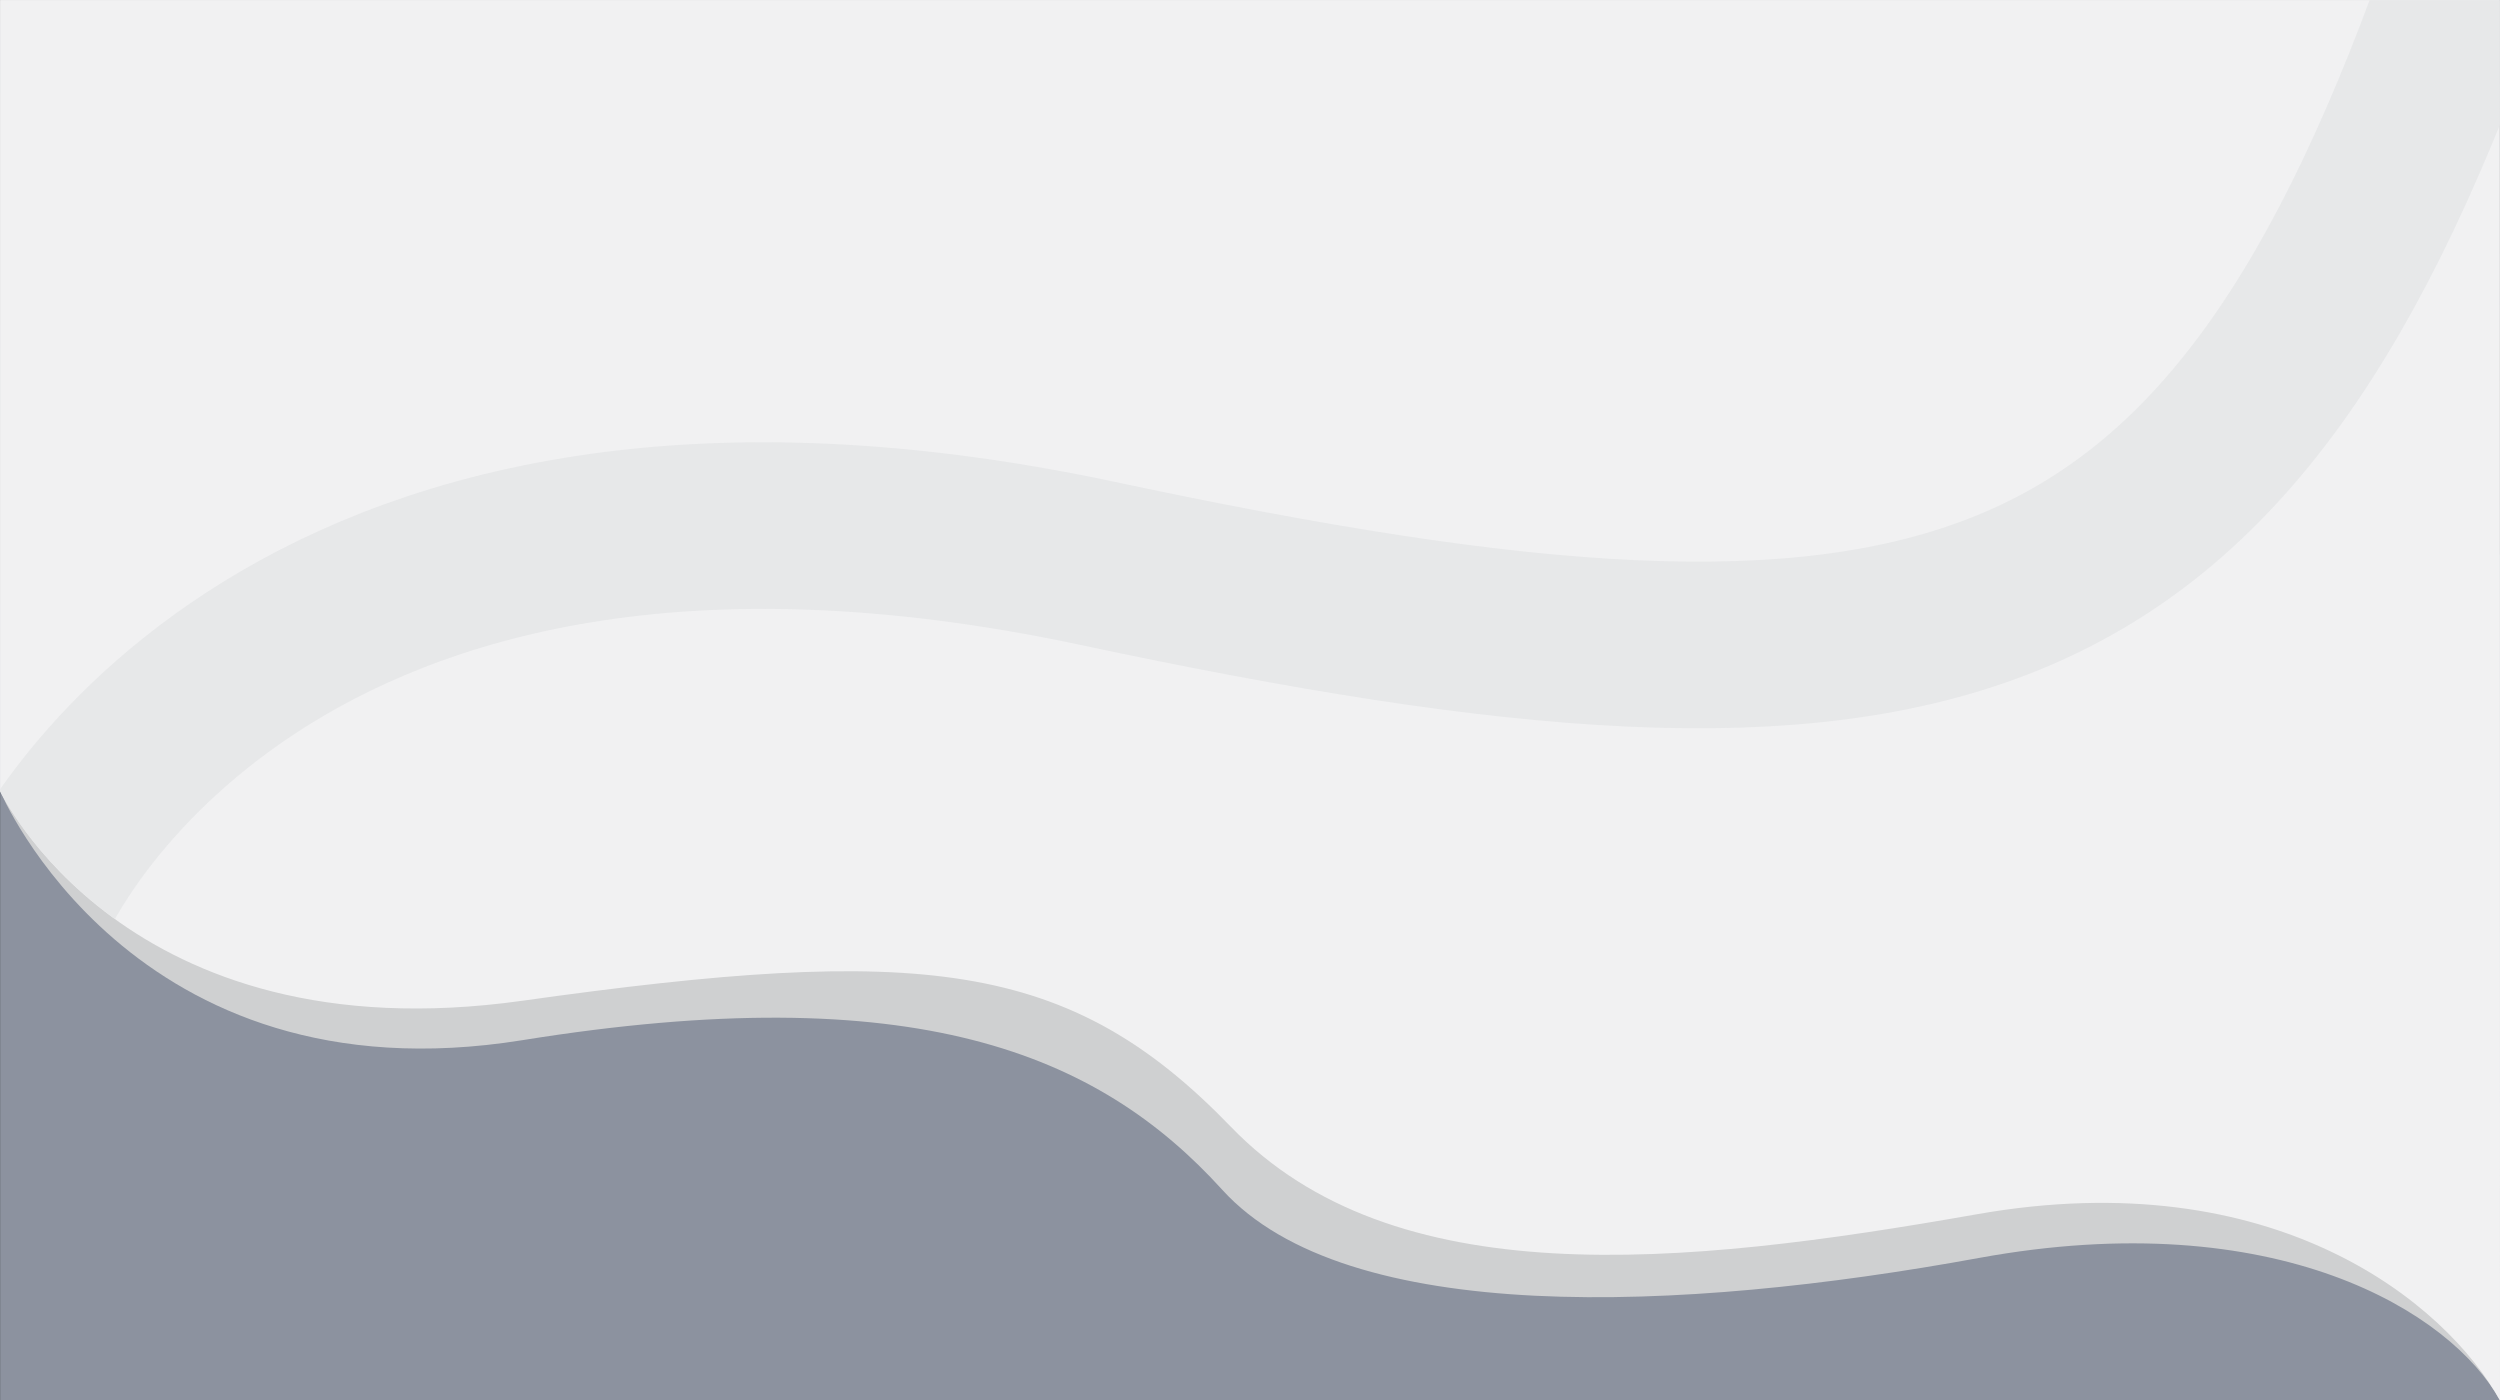 <?xml version="1.0" encoding="utf-8"?>
<!-- Generator: Adobe Illustrator 20.1.0, SVG Export Plug-In . SVG Version: 6.00 Build 0)  -->
<svg version="1.1" id="Layer_1" xmlns="http://www.w3.org/2000/svg" xmlns:xlink="http://www.w3.org/1999/xlink" x="0px" y="0px"
	 viewBox="0 0 1920.2 1075.6" style="enable-background:new 0 0 1920.2 1075.6;" xml:space="preserve">
<rect x="0" y="0" width="1920.2" height="1075.6" fill="#333333" stroke="none"/>
<style type="text/css">
	.st0{fill:#8C929F;}
	.st1{fill:#CFD0D1;}
	.st2{fill:#F1F1F2;}
	.st3{clip-path:url(#SVGID_2_);}
	.st4{opacity:0.86;fill:none;stroke:#E6E7E8;stroke-width:128;enable-background:new    ;}
</style>
<rect x="0.1" y="426" class="st0" width="1920.1" height="649.6"/>
<g id="Group_112" transform="translate(0.089 0.042)">
	<path id="Path_195" class="st1" d="M-0.1,607.4c0,0,100.4,239.9,401.2,191.5s442.1,9.6,537.6,114.9s352.1,94.3,581,52.4
		s363.2,41.8,400.4,109.4c0,0-0.4-1075.6-0.4-1075.6L0,0L-0.1,607.4z"/>
	<path id="Path_194" class="st2" d="M0,607.5c0,0,95.3,204.2,401.2,161.1c305.9-43,419.7-32.1,544.2,96.9s344,107.5,572.9,67.1
		s360.2,68.2,401.8,143c0-2.4-0.1-1075.6-0.1-1075.6L0,0L0,607.5z"/>
	<g>
		<defs>
			<path id="SVGID_1_" d="M0,607.5c0,0,95.3,204.2,401.2,161.1c305.9-43,419.7-32.1,544.2,96.9s344,107.5,572.9,67.1
				s360.2,68.2,401.8,143c0-2.4-0.1-1075.6-0.1-1075.6L0,0L0,607.5z"/>
		</defs>
		<clipPath id="SVGID_2_">
			<use xlink:href="#SVGID_1_"  style="overflow:visible;"/>
		</clipPath>
		<g id="Mask_Group_6" class="st3">
			<path id="Path_4" class="st4" d="M25.6,687.7c0,0,174.2-392,817.4-255s869.4,77.5,1056.2-464"/>
		</g>
	</g>
</g>
</svg>
